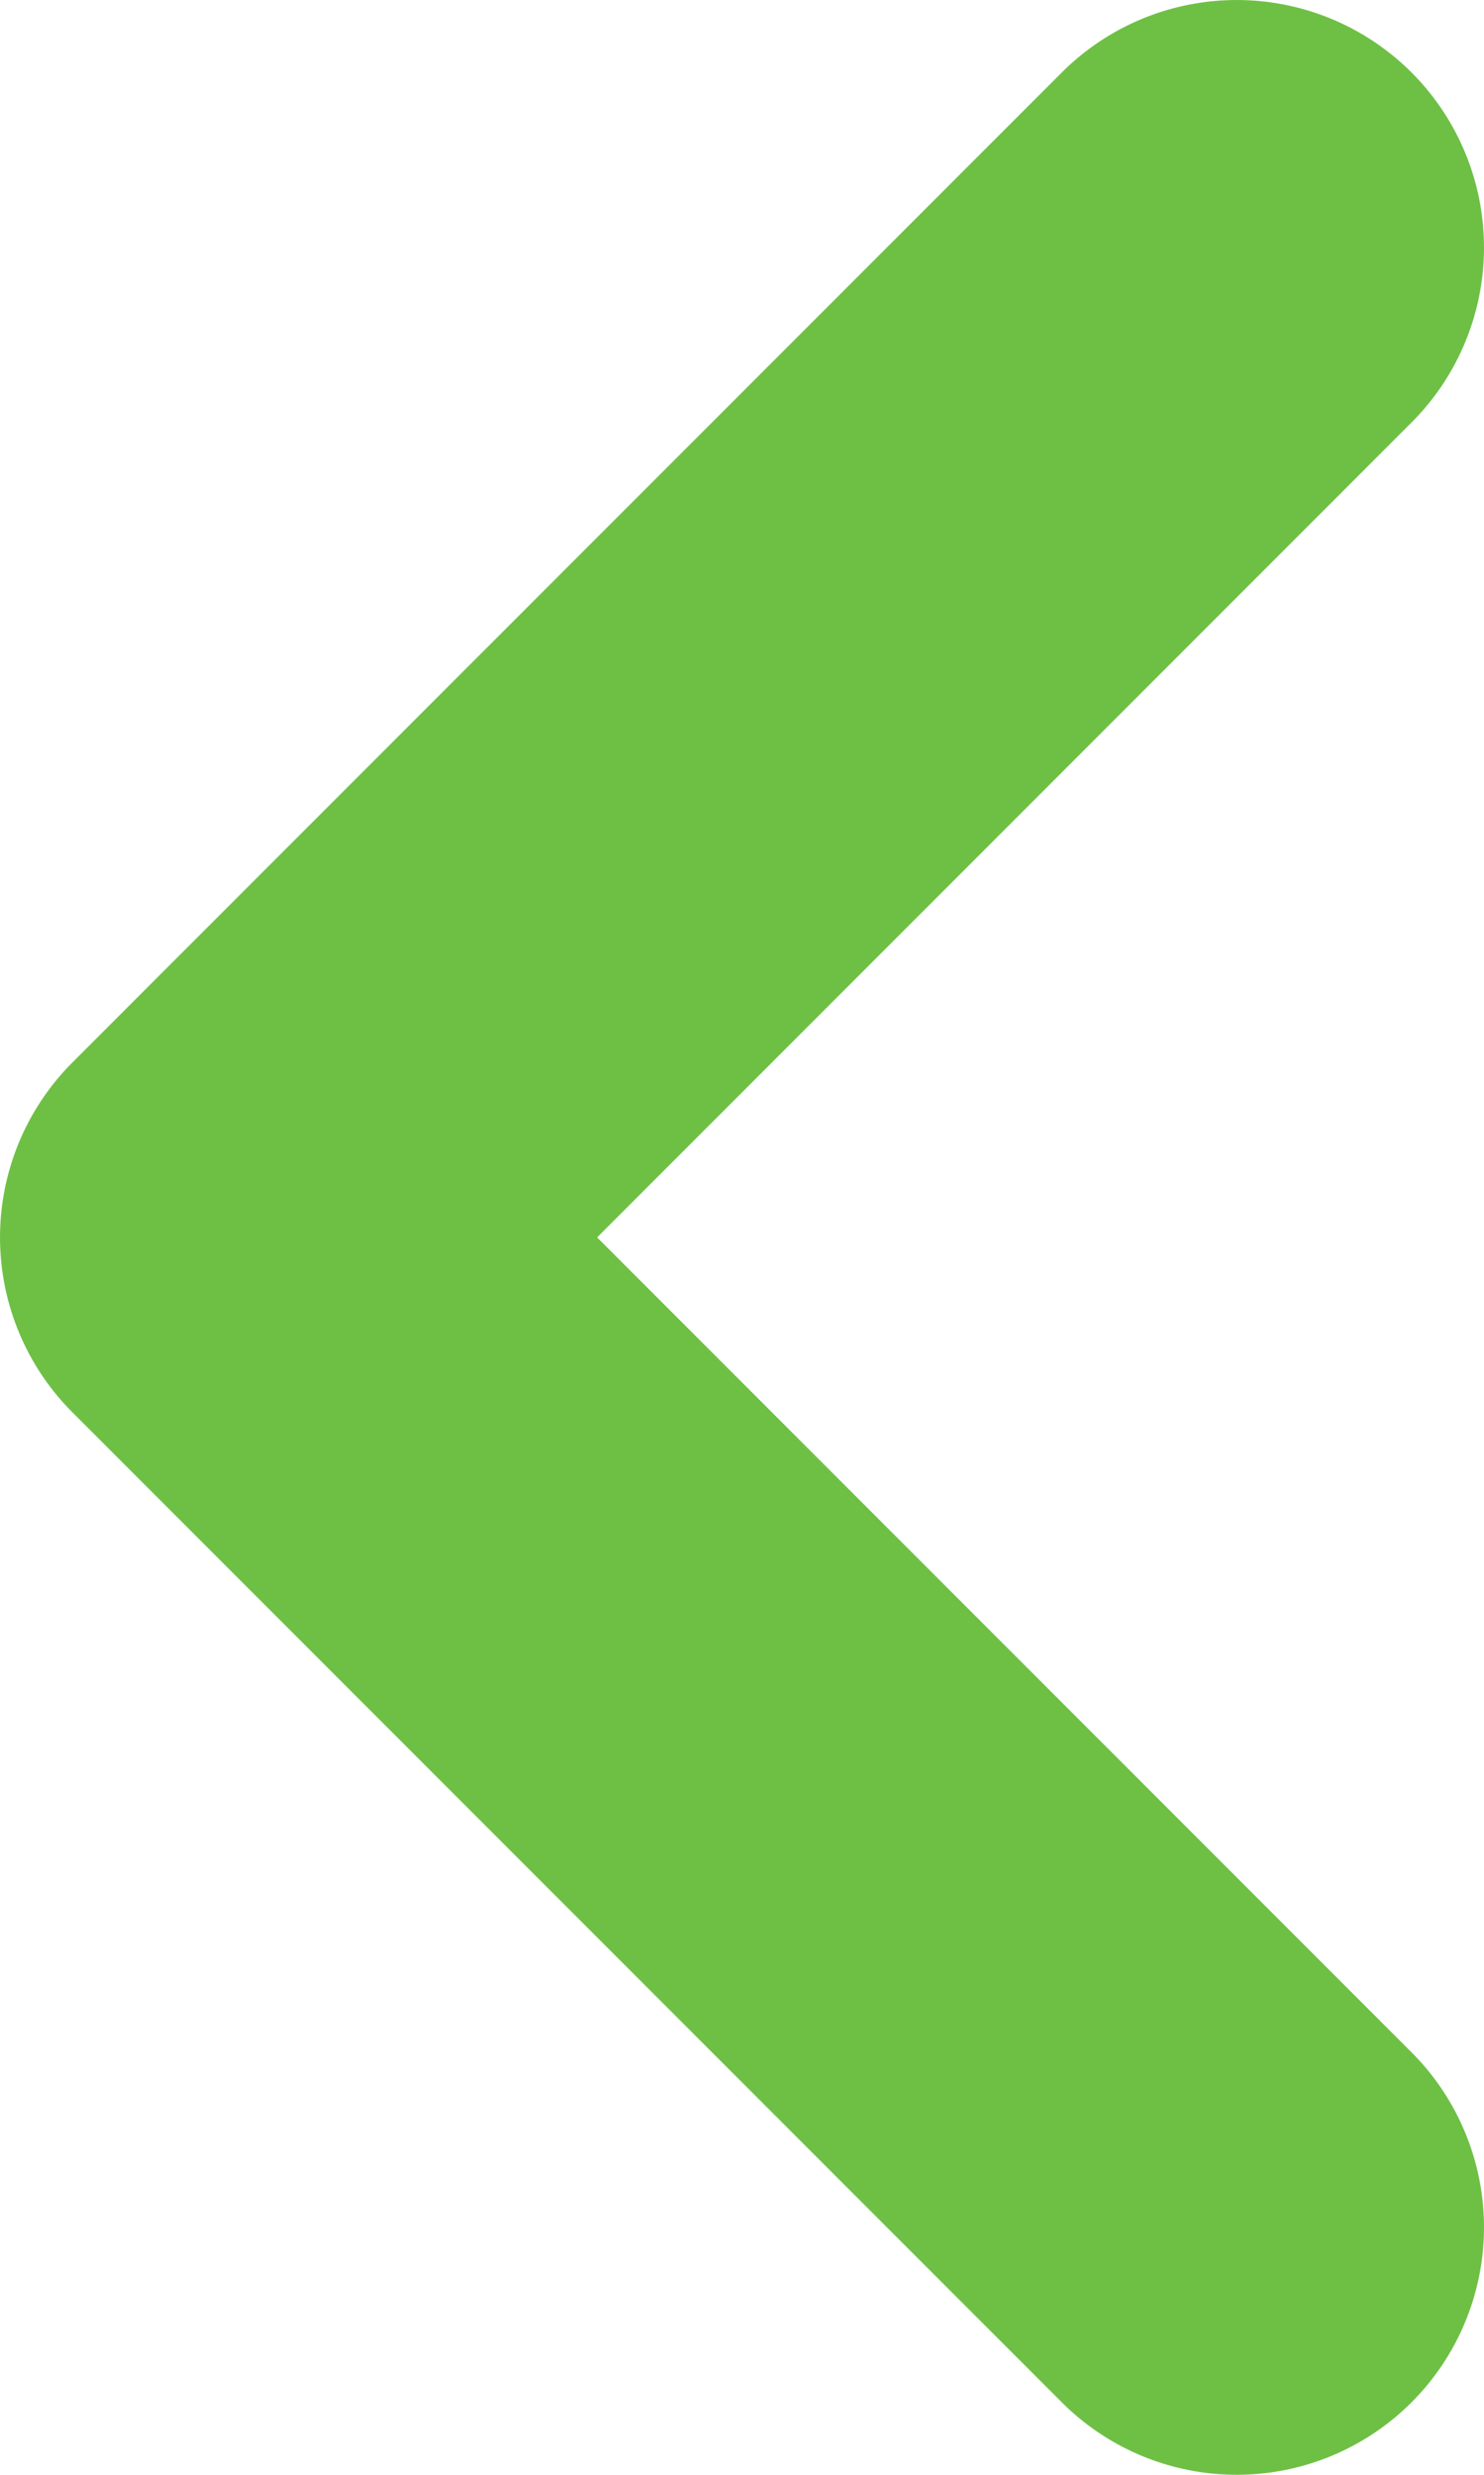 <svg width="6" height="10" viewBox="0 0 6 10" fill="none" xmlns="http://www.w3.org/2000/svg">
<path d="M5 9L1 5L5 1" stroke="#6EC045" stroke-width="2" stroke-linecap="round" stroke-linejoin="round"/>
</svg>
